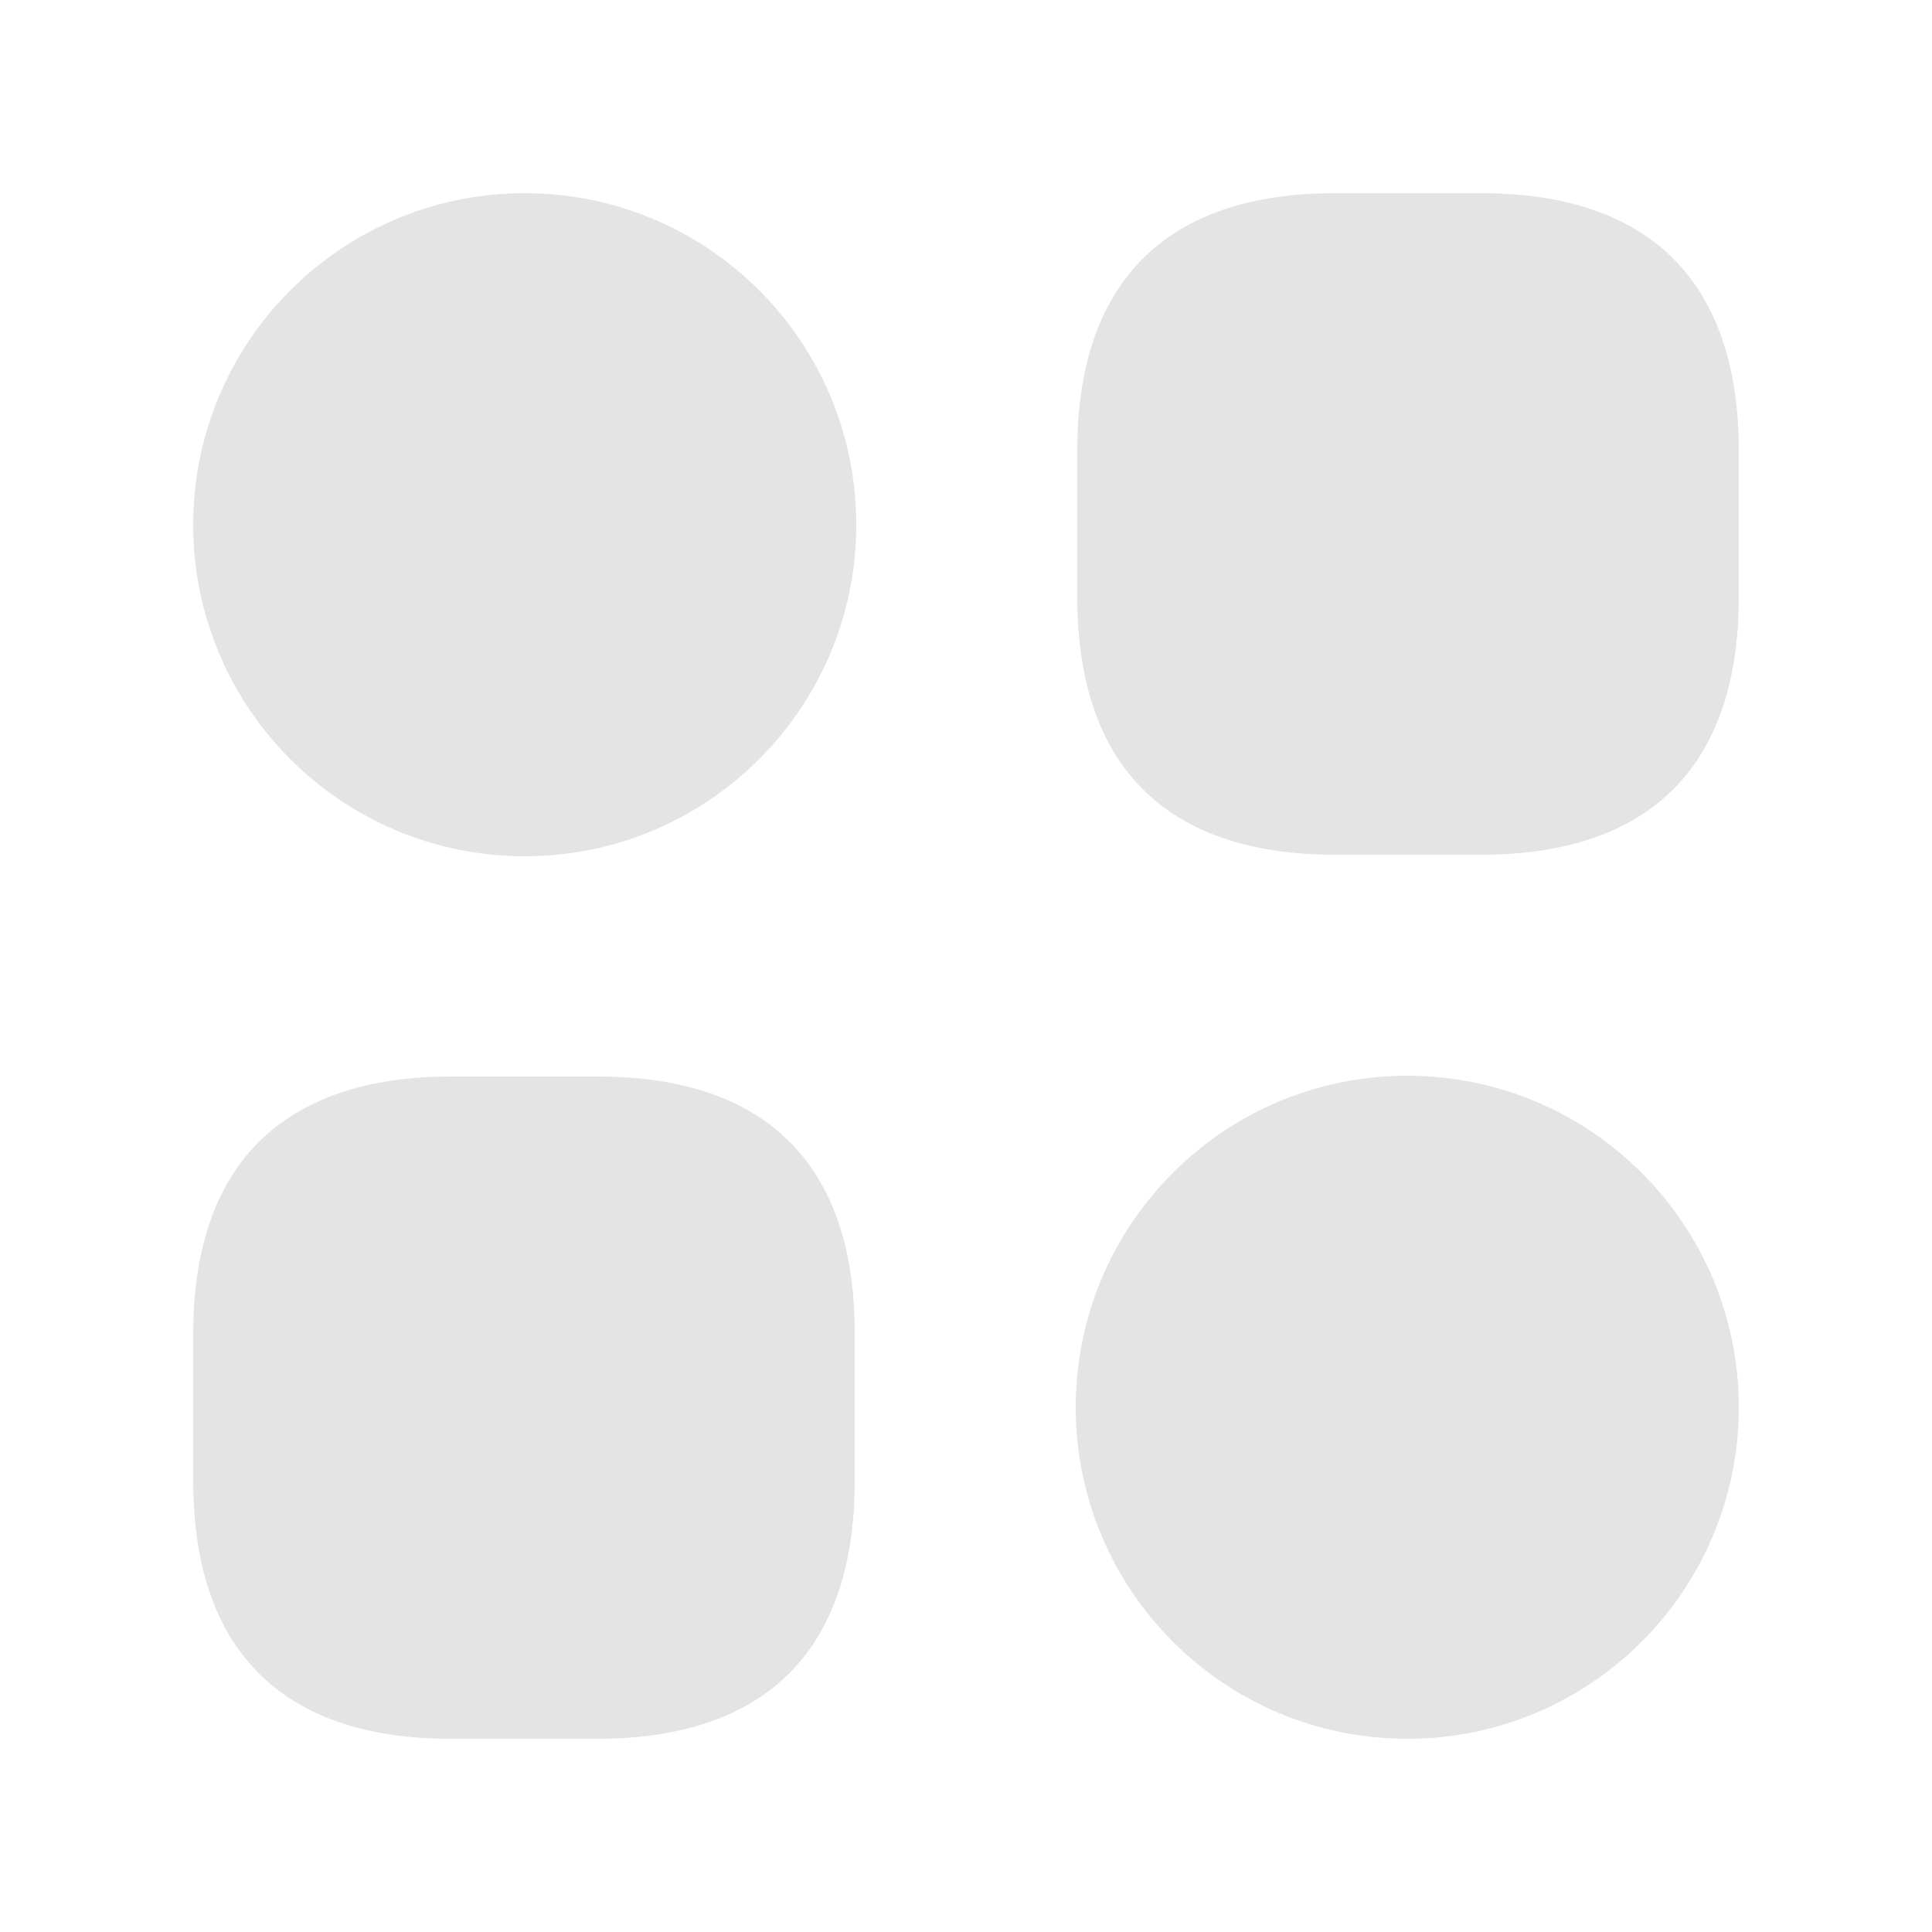 <svg width="25" height="25" viewBox="0 0 25 25" fill="none" xmlns="http://www.w3.org/2000/svg">
<g id="vuesax/bold/category-2">
<g id="category-2">
<path id="Vector" d="M19.17 2.5H17.27C15.09 2.5 13.94 3.65 13.94 5.83V7.73C13.94 9.91 15.09 11.06 17.27 11.06H19.17C21.35 11.06 22.5 9.91 22.5 7.73V5.83C22.5 3.65 21.35 2.5 19.17 2.5Z" fill="#E4E4E4"/>
<path id="Vector_2" d="M7.74 13.93H5.84C3.65 13.93 2.5 15.08 2.5 17.26V19.16C2.5 21.35 3.65 22.5 5.83 22.5H7.73C9.91 22.5 11.06 21.35 11.06 19.17V17.27C11.07 15.08 9.92 13.93 7.74 13.93Z" fill="#E4E4E4"/>
<path id="Vector_3" d="M6.79 11.08C9.159 11.08 11.08 9.159 11.08 6.79C11.08 4.421 9.159 2.5 6.79 2.5C4.421 2.5 2.5 4.421 2.5 6.79C2.5 9.159 4.421 11.08 6.79 11.08Z" fill="#E4E4E4"/>
<path id="Vector_4" d="M18.21 22.5C20.579 22.5 22.5 20.579 22.5 18.21C22.5 15.841 20.579 13.92 18.21 13.92C15.841 13.92 13.92 15.841 13.92 18.21C13.92 20.579 15.841 22.5 18.21 22.5Z" fill="#E4E4E4"/>
</g>
</g>
</svg>
